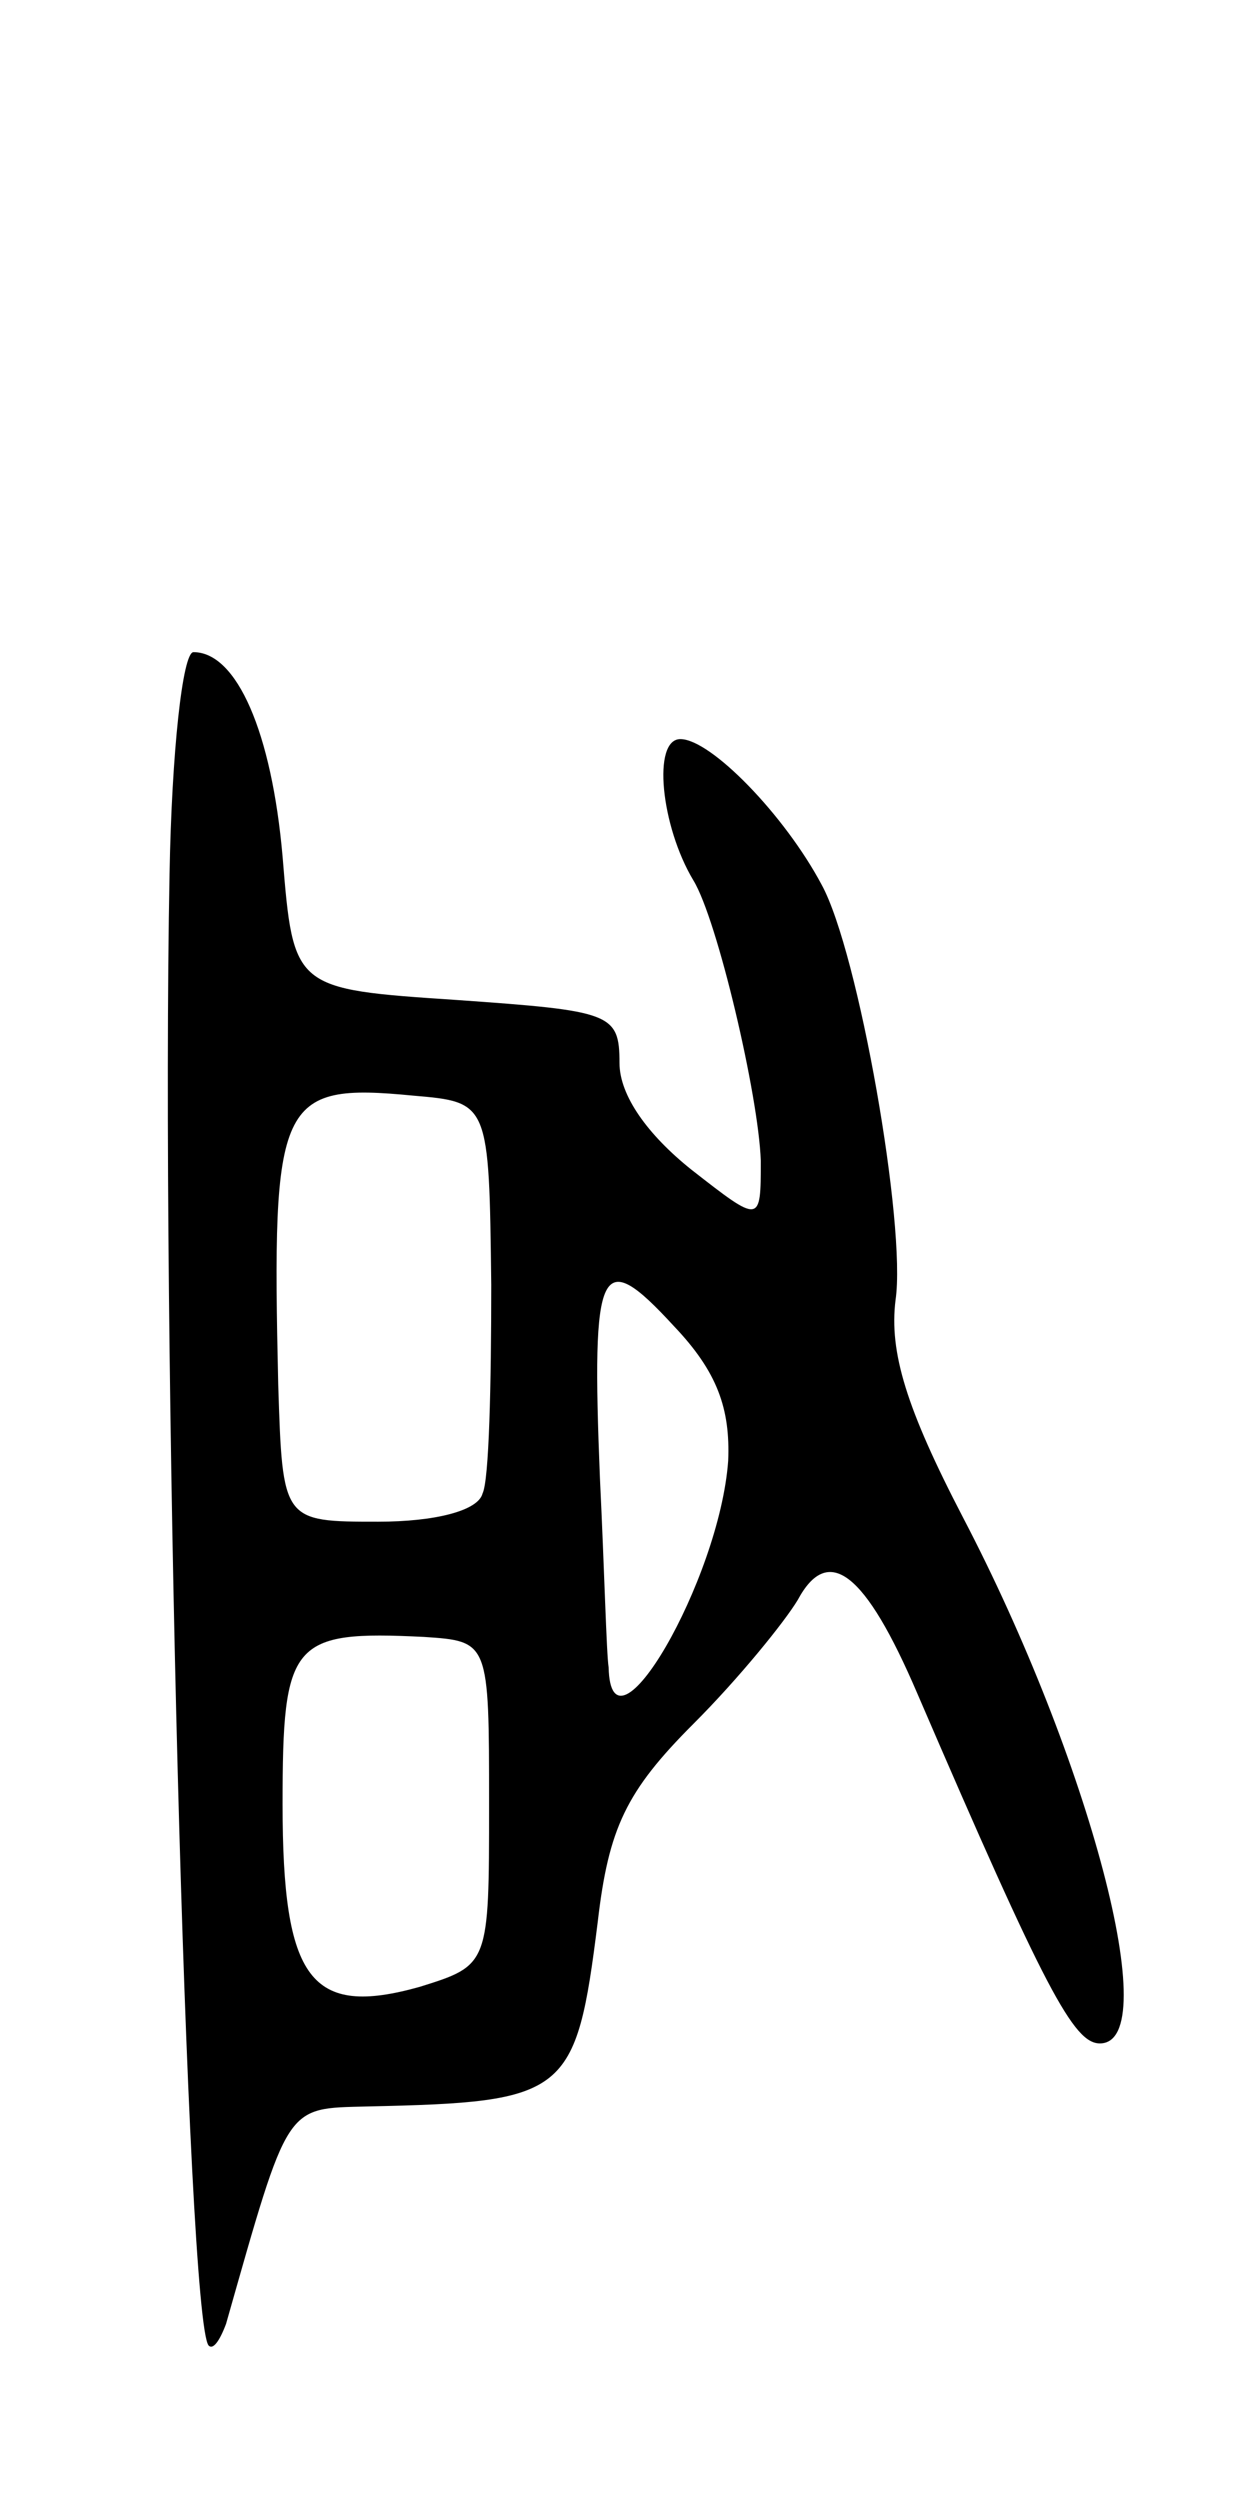 <svg version="1.0" xmlns="http://www.w3.org/2000/svg"
 width="57pt" height="115pt" viewBox="0 0 57 115"
 preserveAspectRatio="xMidYMid meet">
<g transform="translate(0,115) scale(0.1,-0.1)"
fill="#000000" stroke="none">
<path d="M78 748 c-4 -209 8 -666 18 -677 2 -2 5 2 8 10 29 102 27 99 65 100
92 2 96 5 106 85 5 43 13 60 44 91 21 21 42 47 48 57 14 26 31 13 55 -43 59
-137 72 -161 84 -161 30 0 -5 131 -63 242 -26 50 -34 76 -31 100 5 34 -17 160
-34 191 -17 32 -51 67 -65 67 -13 0 -9 -40 6 -65 11 -18 30 -99 31 -129 0 -29
0 -29 -32 -4 -20 16 -33 34 -33 49 0 23 -4 24 -75 29 -75 5 -75 5 -80 66 -5
57 -21 94 -41 94 -5 0 -10 -46 -11 -102z m148 -189 c0 -46 -1 -90 -4 -96 -2
-8 -22 -13 -48 -13 -44 0 -44 0 -46 63 -3 131 0 139 62 133 35 -3 35 -3 36
-87z m109 -81 c-4 -55 -54 -141 -55 -95 -1 6 -2 46 -4 87 -4 99 0 107 34 70
20 -21 26 -38 25 -62z m-110 -158 c0 -74 0 -74 -32 -84 -50 -14 -63 3 -63 84
0 75 4 80 65 77 30 -2 30 -2 30 -77z"/>
</g>
</svg>

